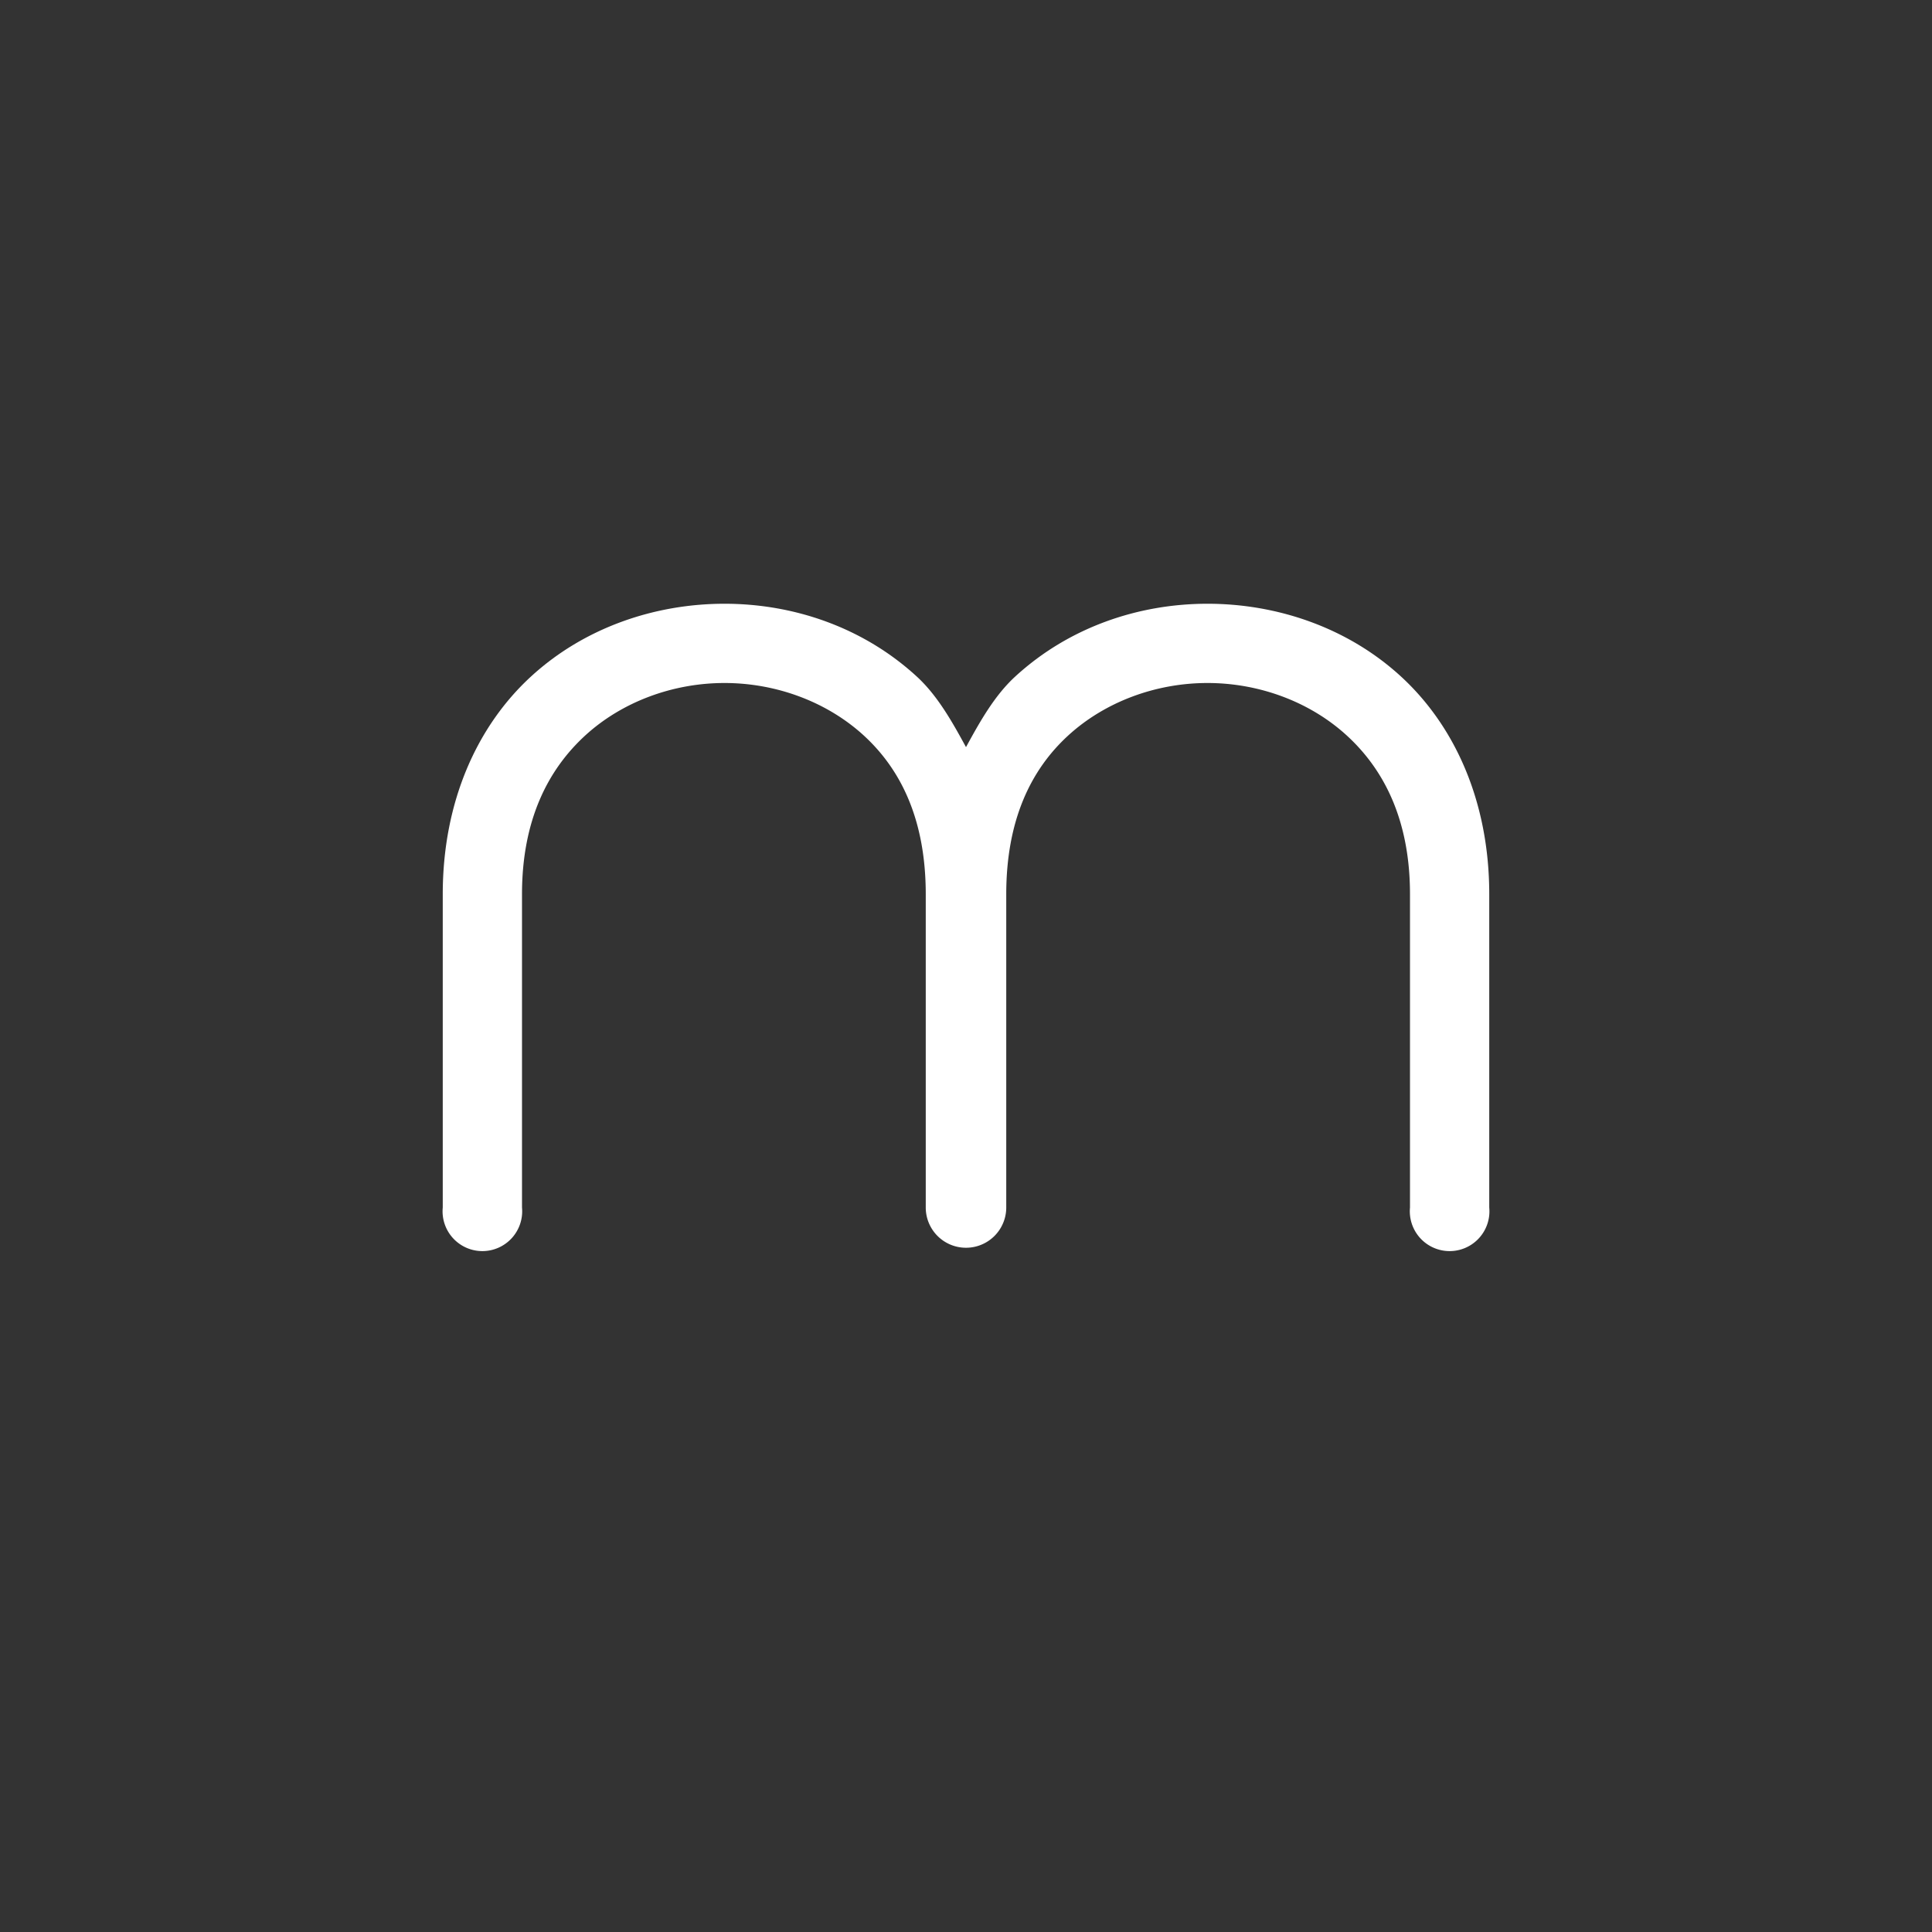 <!-- color: #24a7e1 -->
<svg xmlns="http://www.w3.org/2000/svg" width="48" height="48" viewBox="0 0 48 48">
 <rect x="0" y="0" width="48" height="48" fill="#333333" stroke="none"/>
 <path d="m 18,15 c -1.729,0 -3.485,0.591 -4.812,1.812 C 11.86,18.034 11,19.907 11,22.219 L 11,30 a 0.989,0.989 0 1 0 1.969,0 l 0,-7.781 c 0,-1.835 0.638,-3.086 1.562,-3.938 0.925,-0.851 2.195,-1.312 3.469,-1.312 1.274,0 2.544,0.461 3.469,1.312 C 22.394,19.133 23,20.384 23,22.219 L 23,30 a 1,1 0 0 0 2,0 l 0,-7.781 c 0,-1.835 0.606,-3.086 1.531,-3.938 0.925,-0.851 2.195,-1.312 3.469,-1.312 1.274,0 2.544,0.461 3.469,1.312 0.925,0.851 1.562,2.103 1.562,3.938 l 0,7.781 A 0.989,0.989 0 1 0 37,30 l 0,-7.781 C 37,19.907 36.14,18.034 34.812,16.812 33.485,15.591 31.729,15 30,15 28.271,15 26.546,15.591 25.219,16.812 24.71,17.281 24.351,17.918 24,18.562 23.649,17.918 23.29,17.281 22.781,16.812 21.454,15.591 19.729,15 18,15 z" color="#000000" fill="#ffffff"/>
</svg>
